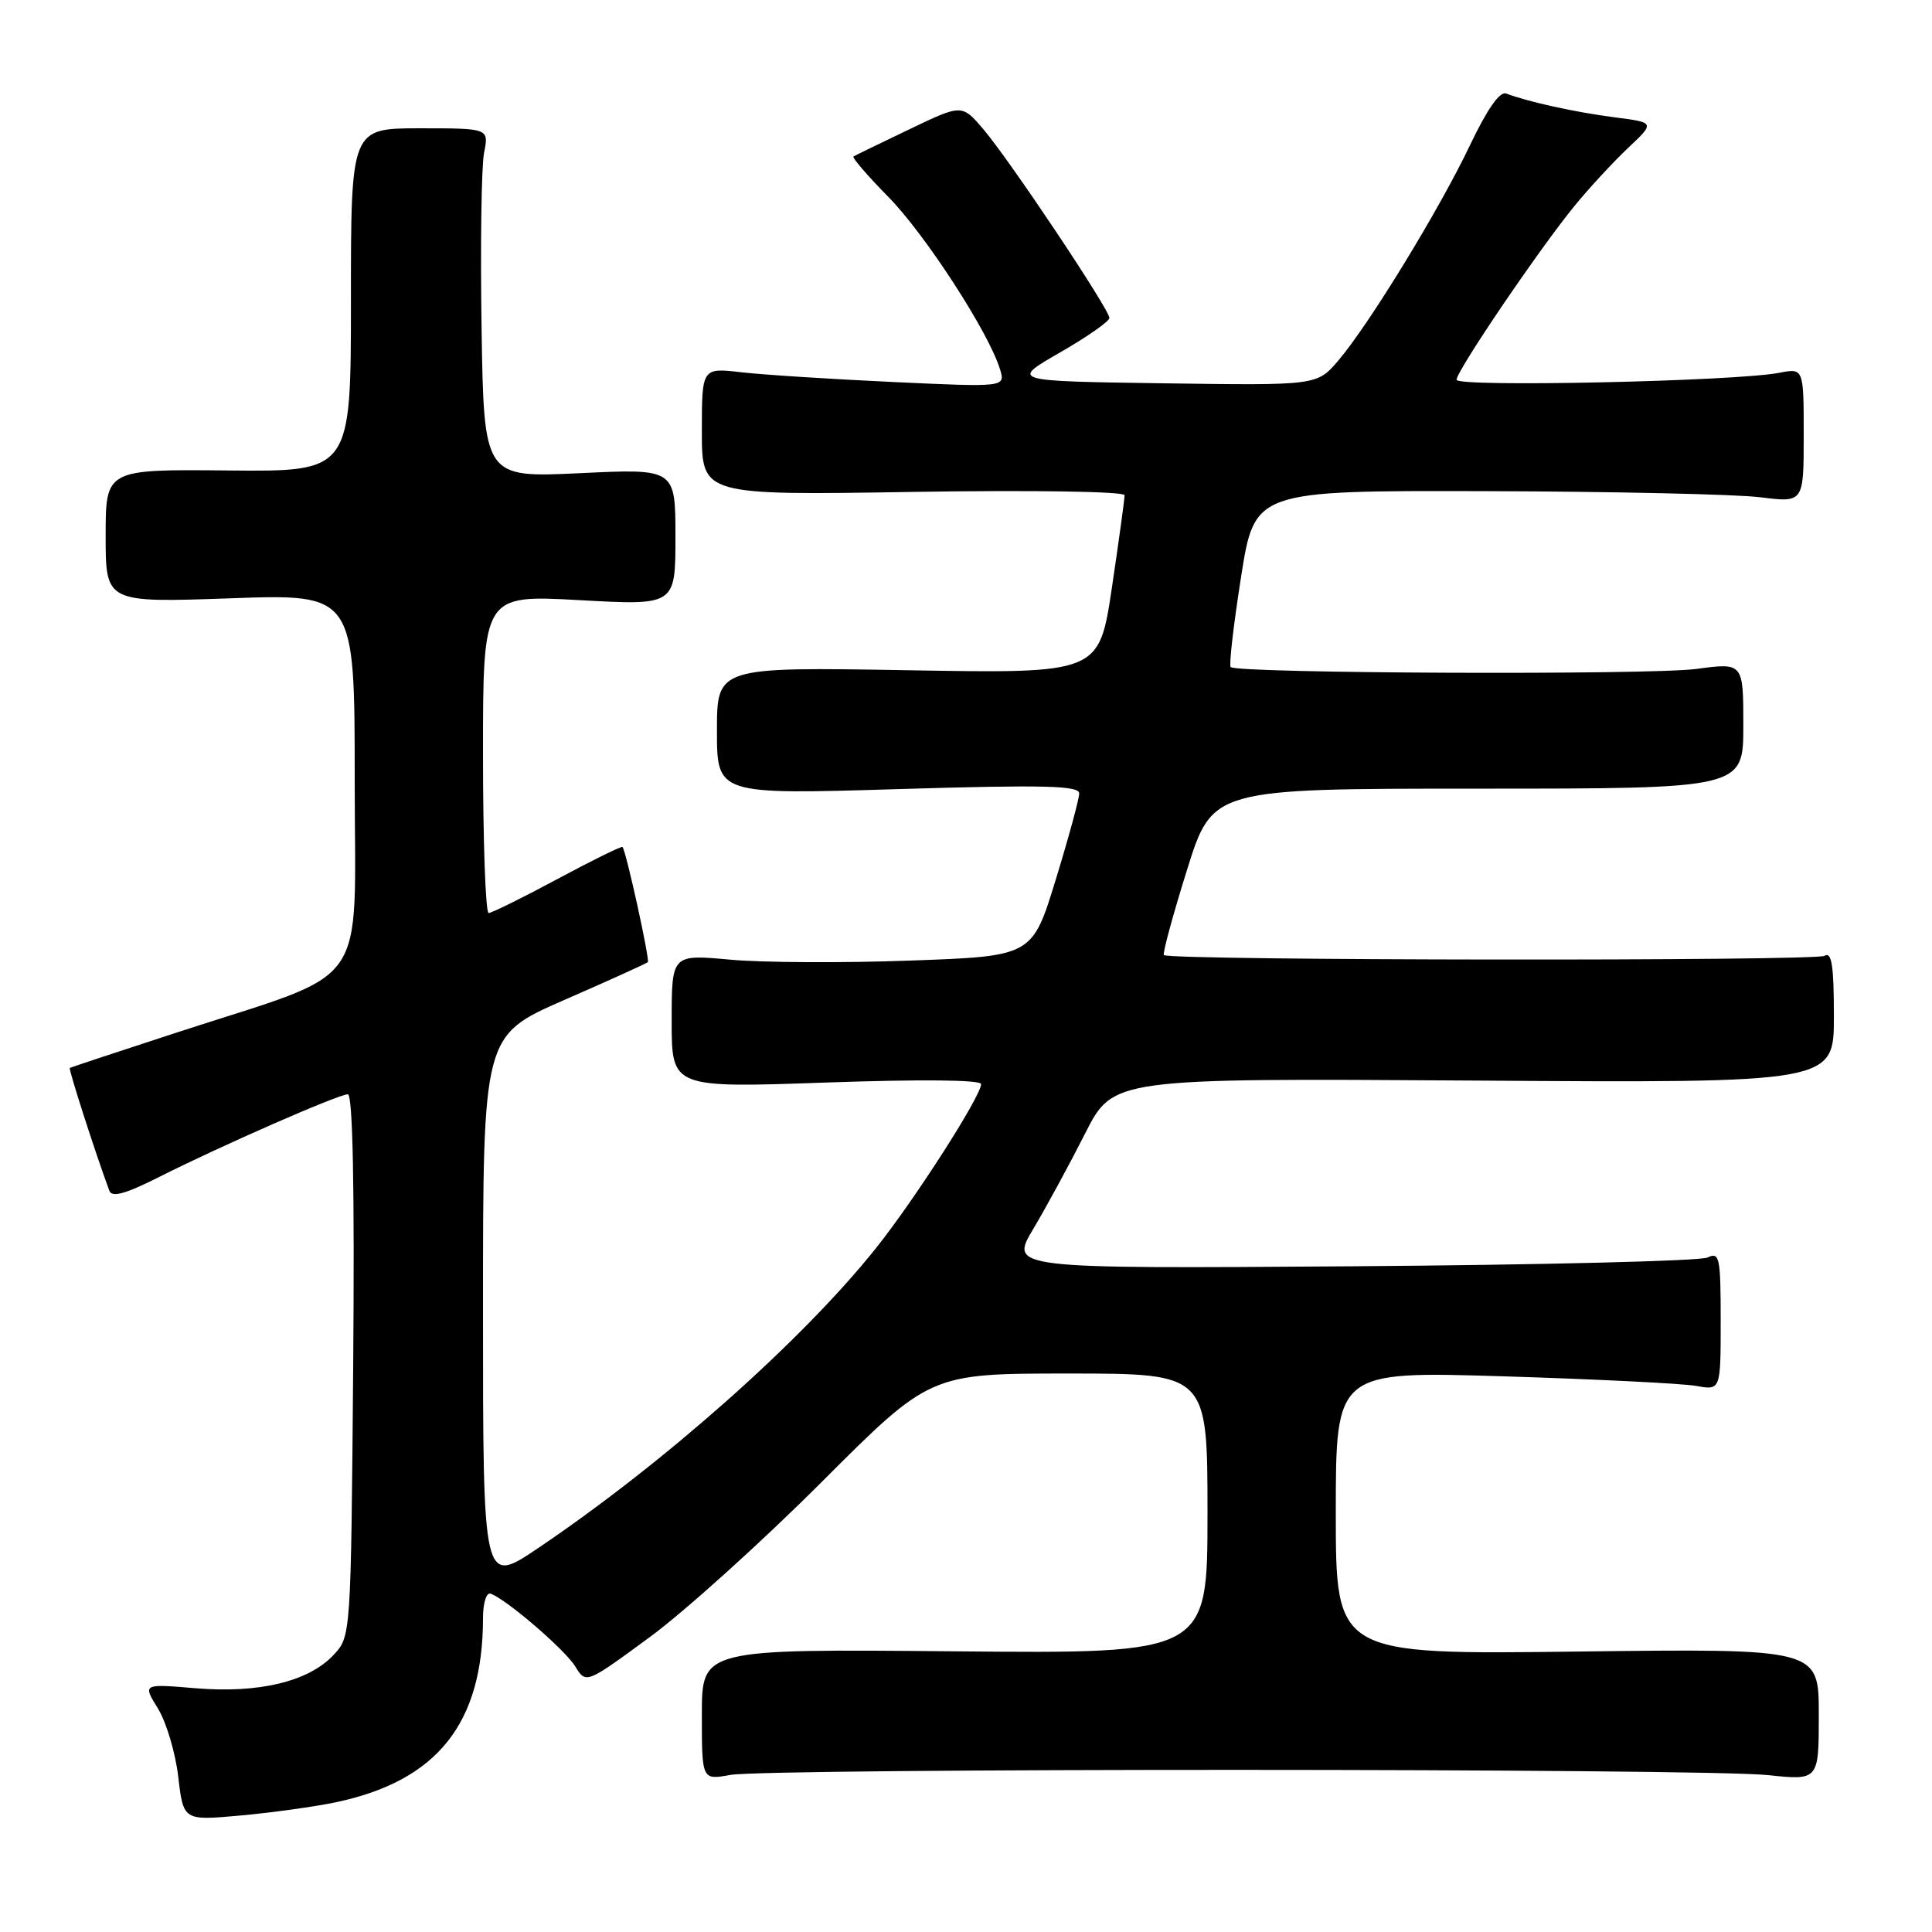 <?xml version="1.0" encoding="UTF-8" standalone="no"?>
<!DOCTYPE svg PUBLIC "-//W3C//DTD SVG 1.1//EN" "http://www.w3.org/Graphics/SVG/1.1/DTD/svg11.dtd" >
<svg xmlns="http://www.w3.org/2000/svg" xmlns:xlink="http://www.w3.org/1999/xlink" version="1.1" viewBox="0 0 256 256">
 <g >
 <path fill="currentColor"
d=" M 44.50 238.81 C 57.94 235.97 64.00 228.37 64.00 214.37 C 64.00 212.42 64.45 210.98 65.00 211.17 C 67.01 211.84 74.85 218.57 76.23 220.82 C 77.65 223.13 77.65 223.13 86.08 216.94 C 90.71 213.54 100.97 204.28 108.87 196.38 C 123.24 182.00 123.24 182.00 141.62 182.00 C 160.00 182.00 160.00 182.00 160.00 200.56 C 160.00 219.12 160.00 219.12 126.50 218.81 C 93.00 218.50 93.00 218.50 93.00 227.19 C 93.00 235.87 93.00 235.87 96.75 235.19 C 101.72 234.28 225.59 234.30 234.25 235.21 C 241.00 235.92 241.00 235.92 241.00 227.18 C 241.00 218.44 241.00 218.44 209.00 218.84 C 177.00 219.24 177.00 219.24 177.00 200.47 C 177.00 181.69 177.00 181.69 199.25 182.37 C 211.49 182.75 222.96 183.32 224.75 183.64 C 228.00 184.23 228.00 184.23 228.00 175.01 C 228.00 166.57 227.85 165.86 226.25 166.63 C 225.29 167.09 204.09 167.61 179.13 167.79 C 133.77 168.11 133.77 168.11 136.93 162.81 C 138.67 159.89 141.75 154.21 143.79 150.18 C 147.50 142.87 147.50 142.87 195.25 143.18 C 243.00 143.50 243.00 143.50 243.00 134.69 C 243.00 127.96 242.71 126.06 241.77 126.65 C 240.59 127.37 154.94 127.28 154.22 126.55 C 154.03 126.36 155.39 121.32 157.26 115.35 C 160.64 104.50 160.64 104.50 195.82 104.50 C 231.00 104.50 231.00 104.50 231.00 96.15 C 231.00 87.80 231.00 87.80 224.75 88.64 C 218.66 89.46 163.93 89.24 163.07 88.39 C 162.83 88.16 163.45 82.80 164.44 76.49 C 166.24 65.00 166.24 65.00 196.87 65.08 C 213.72 65.13 230.09 65.49 233.25 65.89 C 239.00 66.61 239.00 66.61 239.00 57.69 C 239.00 48.77 239.00 48.77 235.75 49.40 C 229.88 50.53 193.00 51.33 193.00 50.32 C 193.00 49.15 203.95 33.00 208.66 27.25 C 210.57 24.91 213.75 21.48 215.72 19.61 C 219.31 16.23 219.31 16.23 213.90 15.54 C 208.77 14.88 202.41 13.48 199.57 12.39 C 198.73 12.07 197.05 14.48 194.80 19.20 C 190.76 27.71 181.37 43.05 177.32 47.79 C 174.50 51.08 174.50 51.08 154.18 50.79 C 133.87 50.50 133.87 50.50 140.43 46.72 C 144.04 44.65 147.00 42.58 147.00 42.13 C 147.00 41.00 133.83 21.27 130.32 17.15 C 127.46 13.79 127.46 13.79 120.48 17.14 C 116.64 18.98 113.32 20.59 113.09 20.73 C 112.87 20.87 114.94 23.28 117.71 26.09 C 122.59 31.05 131.02 44.05 132.50 48.91 C 133.23 51.31 133.23 51.31 118.37 50.62 C 110.19 50.24 101.14 49.66 98.25 49.33 C 93.00 48.72 93.00 48.72 93.00 57.18 C 93.00 65.63 93.00 65.63 121.00 65.18 C 136.78 64.93 149.01 65.12 149.01 65.62 C 149.02 66.10 148.26 71.62 147.33 77.88 C 145.63 89.25 145.63 89.25 120.31 88.81 C 95.00 88.38 95.00 88.38 95.00 96.83 C 95.00 105.29 95.00 105.29 119.00 104.56 C 138.34 103.98 143.00 104.09 143.00 105.13 C 143.00 105.84 141.60 110.99 139.89 116.56 C 136.78 126.70 136.78 126.70 120.64 127.28 C 111.76 127.61 101.01 127.55 96.75 127.16 C 89.00 126.45 89.00 126.45 89.00 135.30 C 89.00 144.16 89.00 144.16 109.50 143.44 C 122.09 143.00 130.00 143.08 130.00 143.65 C 130.00 145.24 121.20 158.96 116.06 165.40 C 106.30 177.63 88.03 193.84 71.32 205.12 C 64.00 210.06 64.00 210.06 64.00 173.64 C 64.00 137.21 64.00 137.21 74.75 132.51 C 80.66 129.93 85.65 127.67 85.84 127.49 C 86.13 127.20 83.00 112.93 82.49 112.23 C 82.38 112.08 78.51 113.98 73.89 116.46 C 69.28 118.94 65.16 120.97 64.75 120.98 C 64.34 120.99 64.00 111.51 64.00 99.91 C 64.00 78.82 64.00 78.82 76.75 79.52 C 89.50 80.23 89.50 80.23 89.50 71.16 C 89.50 62.09 89.50 62.09 76.81 62.70 C 64.12 63.30 64.12 63.30 63.81 43.40 C 63.64 32.46 63.79 22.04 64.14 20.25 C 64.79 17.00 64.79 17.00 55.64 17.00 C 46.50 17.00 46.50 17.00 46.50 39.75 C 46.50 62.50 46.50 62.50 30.25 62.34 C 14.00 62.18 14.00 62.18 14.00 71.02 C 14.00 79.86 14.00 79.86 30.50 79.28 C 47.00 78.69 47.00 78.69 47.00 103.38 C 47.00 131.79 49.43 128.33 23.50 136.79 C 15.80 139.30 9.39 141.42 9.25 141.51 C 9.05 141.63 12.60 152.67 14.49 157.78 C 14.83 158.70 16.61 158.21 21.06 155.97 C 29.26 151.83 44.85 145.00 46.09 145.00 C 46.75 145.00 46.99 157.39 46.80 180.92 C 46.50 216.84 46.50 216.84 44.18 219.31 C 40.88 222.82 34.30 224.40 25.91 223.70 C 18.90 223.11 18.90 223.11 20.92 226.37 C 22.03 228.17 23.25 232.25 23.62 235.44 C 24.30 241.25 24.30 241.25 31.90 240.56 C 36.08 240.18 41.75 239.39 44.50 238.81 Z "/>
</g>
</svg>